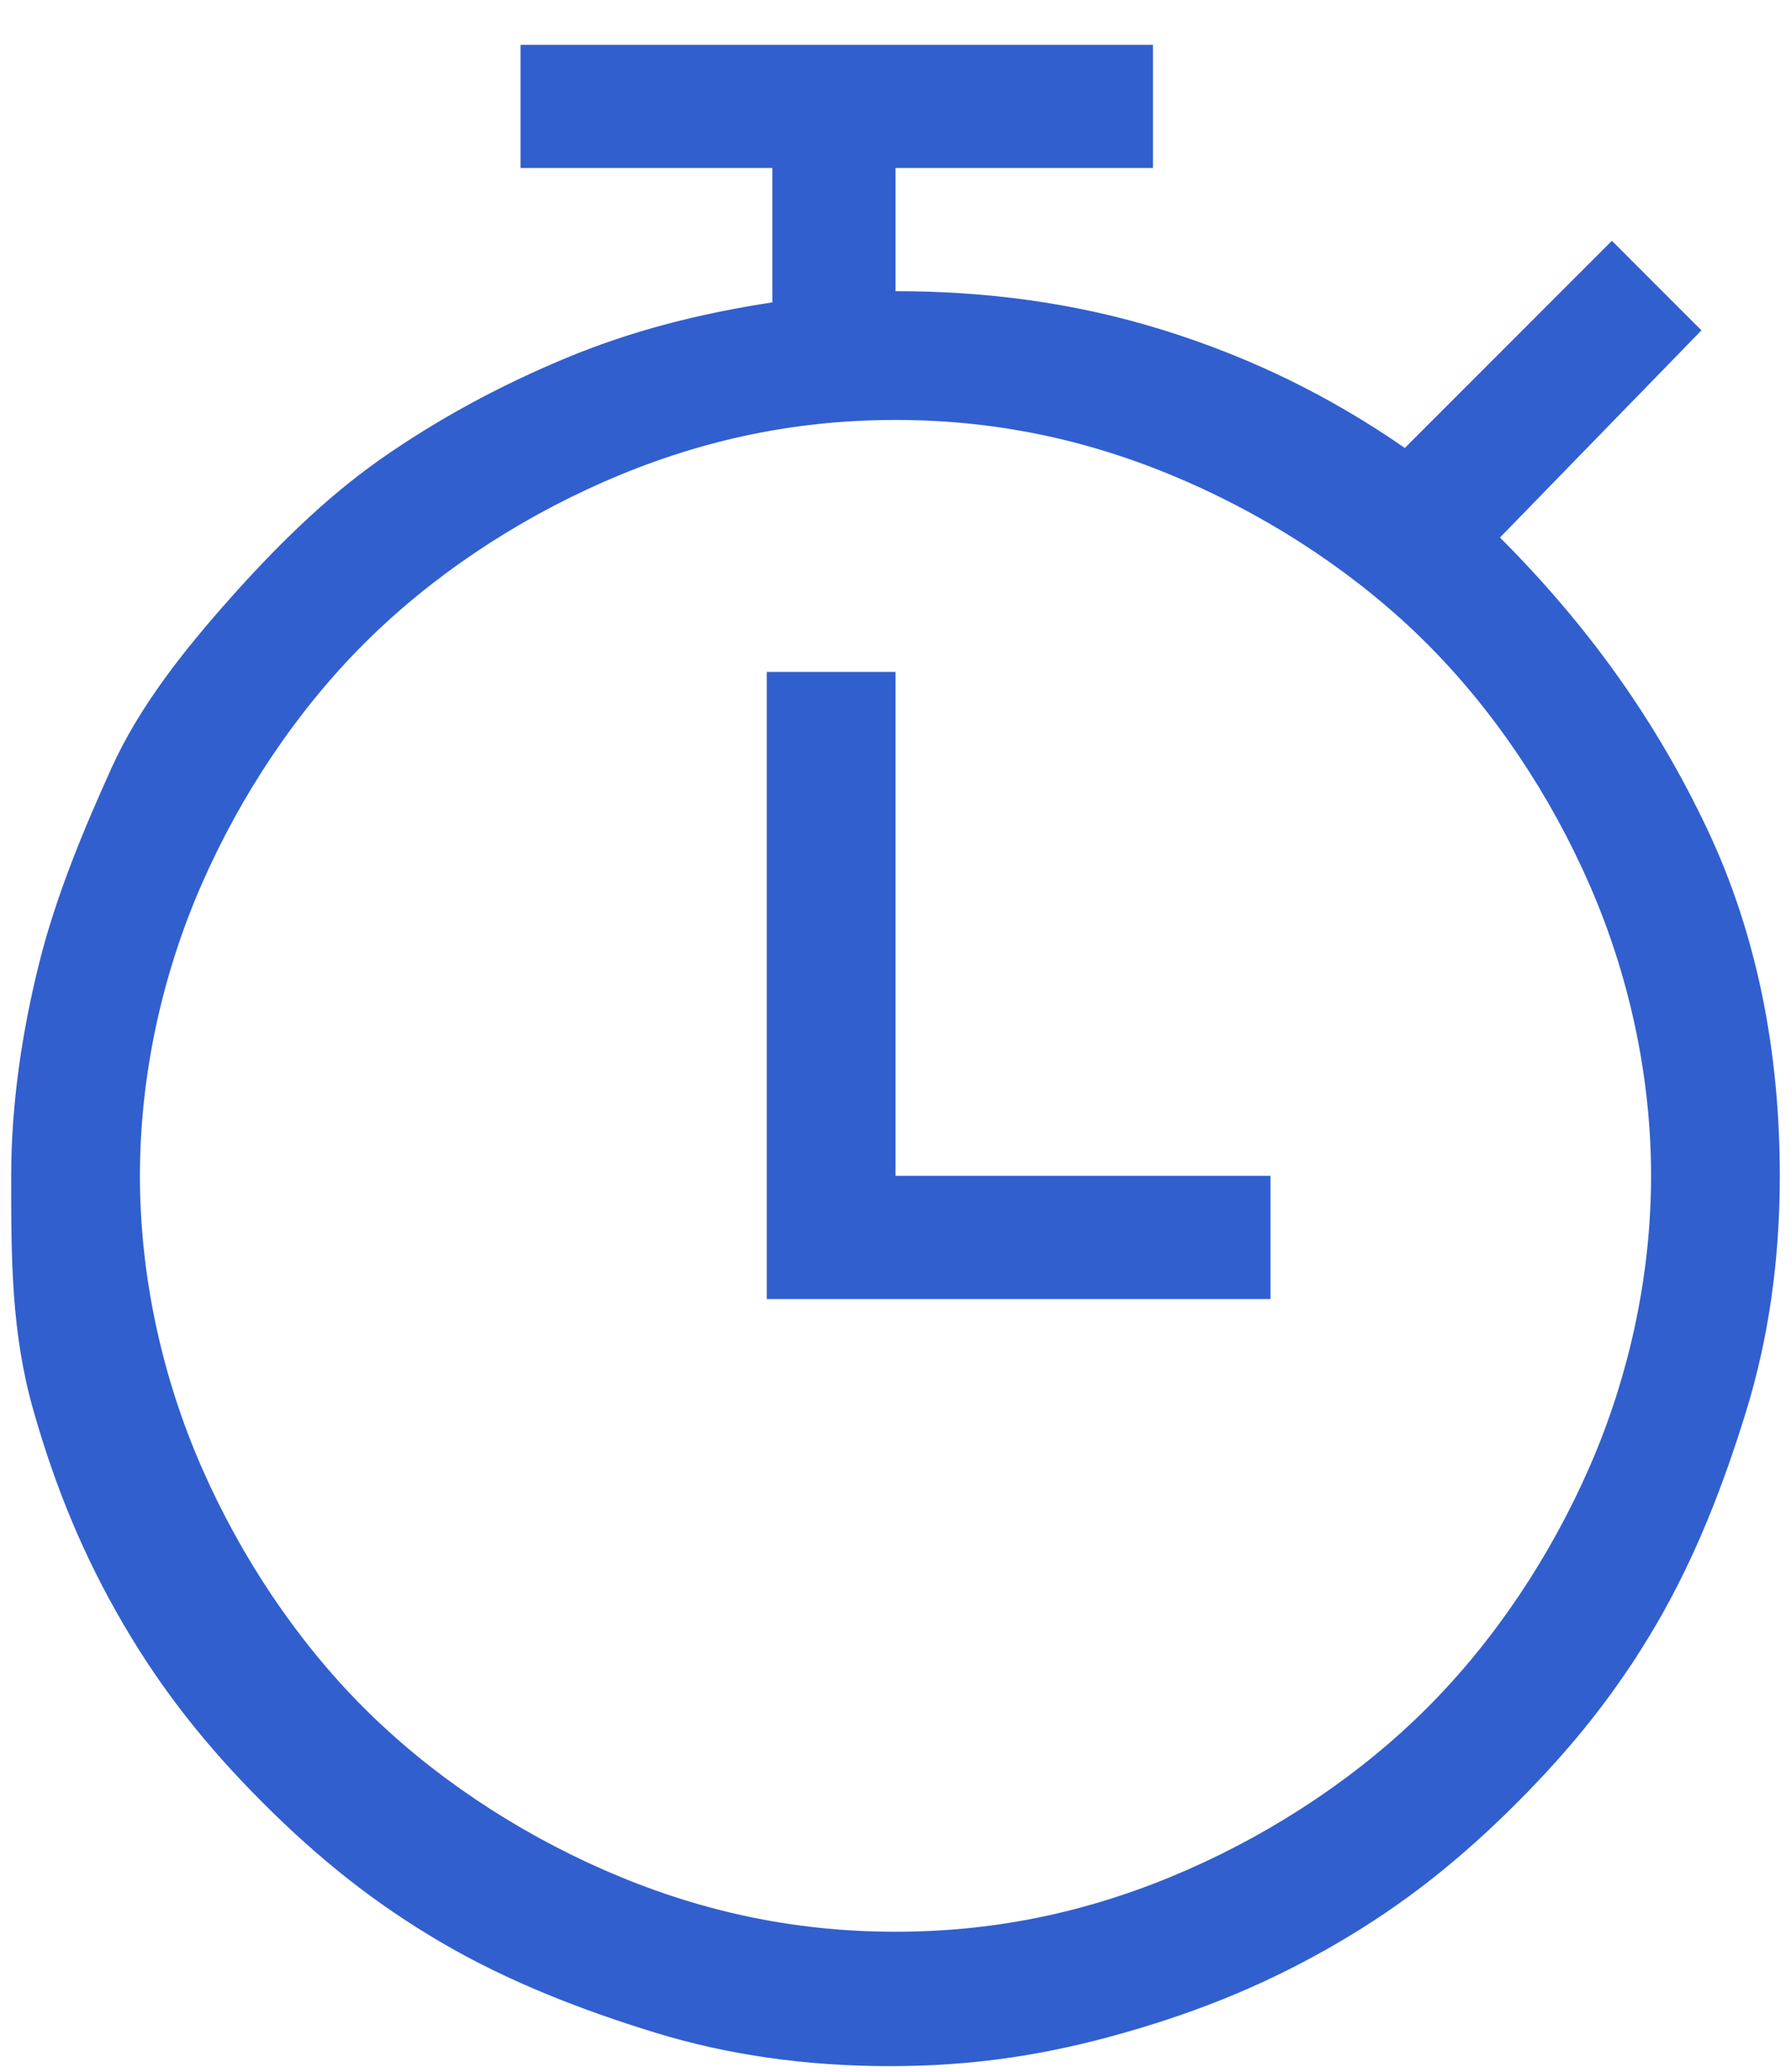 <?xml version="1.0" encoding="UTF-8"?>
<svg width="32px" height="37px" viewBox="0 0 32 37" version="1.1" xmlns="http://www.w3.org/2000/svg" xmlns:xlink="http://www.w3.org/1999/xlink">
    <!-- Generator: Sketch 47.1 (45422) - http://www.bohemiancoding.com/sketch -->
    <title>time</title>
    <desc>Created with Sketch.</desc>
    <defs></defs>
    <g id="Page-1" stroke="none" stroke-width="1" fill="none" fill-rule="evenodd">
        <g id="time" fill-rule="nonzero" fill="#315FCE">
            <path d="M26.8,9.6 C28.4,11.2 29.6,12.9 30.5,14.8 C31.4,16.7 31.8,18.8 31.8,21 C31.8,22.5 31.6,23.9 31.2,25.2 C30.8,26.5 30.3,27.8 29.6,29 C28.9,30.2 28.1,31.2 27.1,32.2 C26.1,33.2 25.1,34 23.9,34.7 C22.7,35.4 21.5,35.9 20.1,36.3 C18.7,36.7 17.4,36.9 15.9,36.9 C14.4,36.9 13,36.7 11.7,36.3 C10.4,35.9 9.1,35.4 7.9,34.7 C6.7,34 5.7,33.2 4.7,32.2 C3.7,31.2 2.9,30.2 2.2,29 C1.5,27.8 1,26.6 0.6,25.2 C0.2,23.8 0.2,22.5 0.2,21 C0.2,19.7 0.4,18.4 0.7,17.2 C1,16 1.5,14.8 2,13.7 C2.5,12.6 3.3,11.6 4.1,10.7 C4.9,9.8 5.8,8.9 6.8,8.2 C7.8,7.5 8.9,6.9 10.1,6.4 C11.3,5.9 12.5,5.6 13.8,5.4 L13.8,3 L9.3,3 L9.3,0.8 L20.6,0.8 L20.6,3 L16,3 L16,5.2 C17.6,5.2 19.2,5.4 20.8,5.9 C22.4,6.4 23.8,7.1 25.1,8 L28.8,4.3 L30.4,5.9 L26.8,9.6 Z M16,34.5 C17.9,34.5 19.6,34.1 21.2,33.4 C22.8,32.7 24.3,31.7 25.5,30.5 C26.7,29.3 27.7,27.8 28.4,26.2 C29.1,24.6 29.5,22.8 29.5,21 C29.5,19.2 29.1,17.4 28.4,15.8 C27.7,14.2 26.7,12.7 25.5,11.5 C24.3,10.3 22.8,9.3 21.2,8.6 C19.6,7.9 17.9,7.5 16,7.5 C14.1,7.5 12.4,7.9 10.8,8.6 C9.2,9.3 7.7,10.3 6.5,11.5 C5.3,12.7 4.3,14.2 3.6,15.8 C2.9,17.4 2.5,19.2 2.5,21 C2.5,22.8 2.9,24.6 3.6,26.2 C4.3,27.8 5.3,29.3 6.5,30.5 C7.7,31.7 9.2,32.7 10.8,33.4 C12.4,34.1 14.1,34.5 16,34.5 Z M22.7,21 L22.7,23.2 L13.7,23.2 L13.7,12 L16,12 L16,21 L22.7,21 Z" id="Shape"></path>
        </g>
    </g>
</svg>